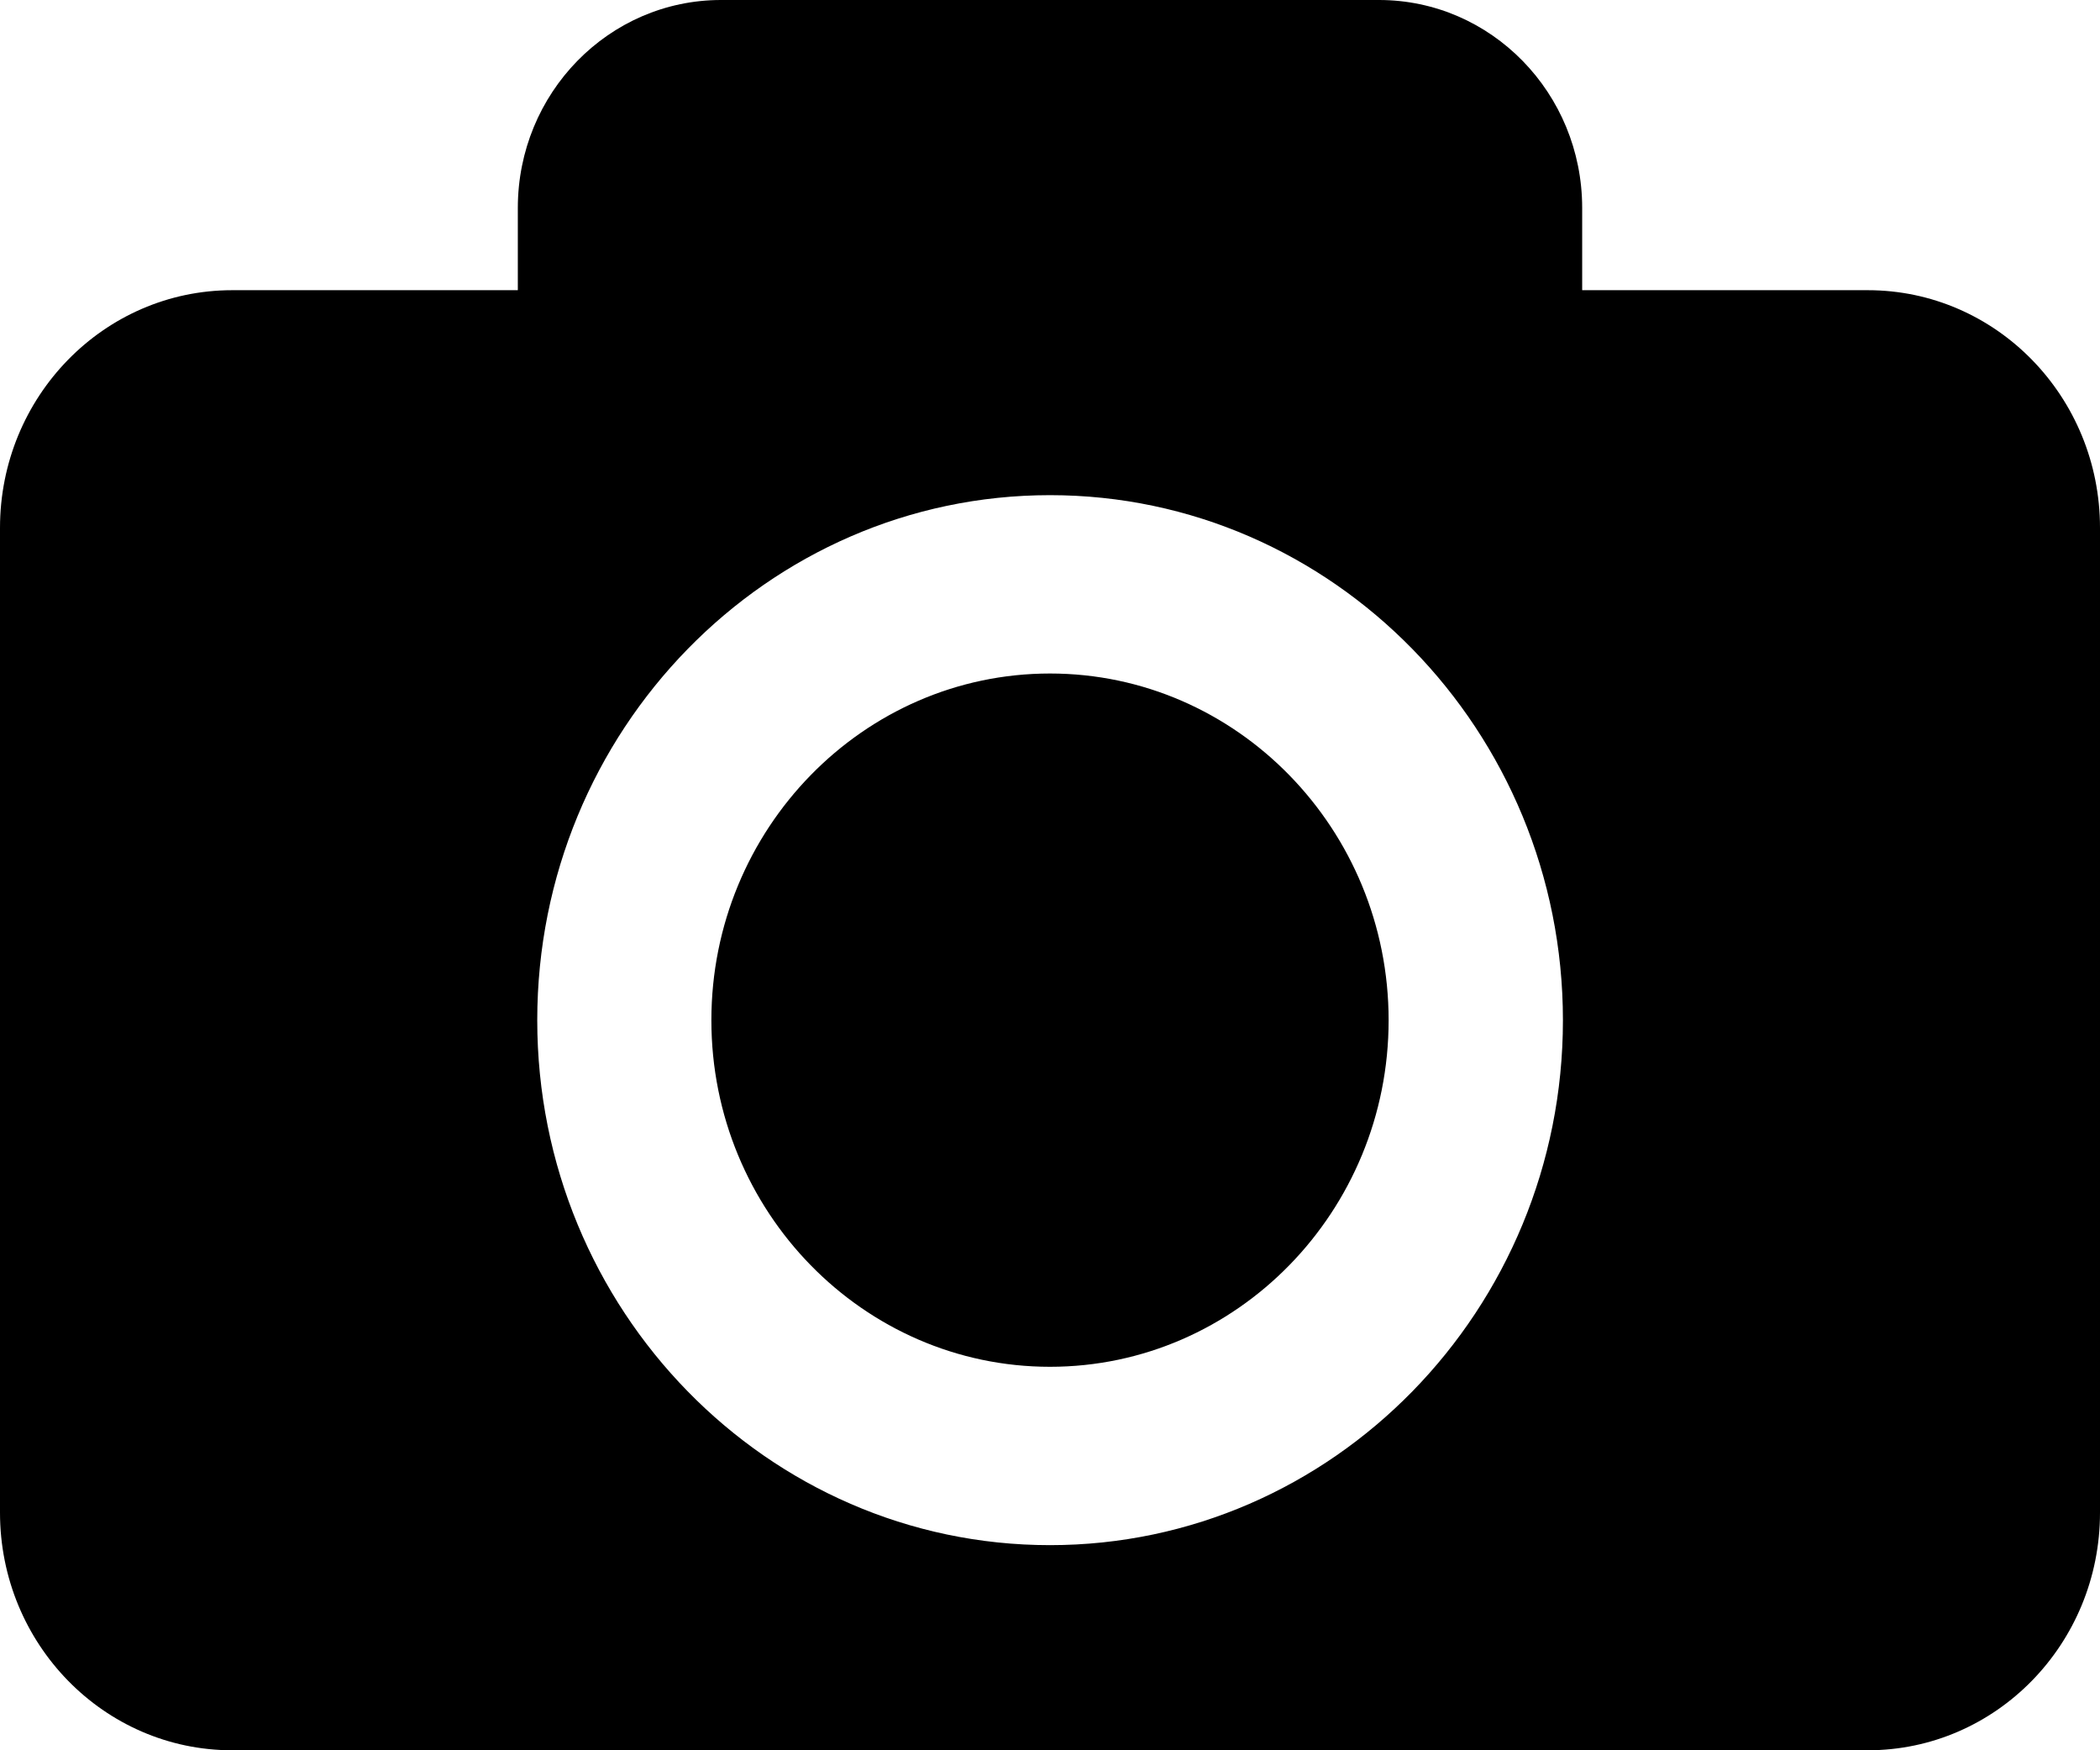 <svg width="12" height="10" viewBox="0 0 12 10" fill="none" xmlns="http://www.w3.org/2000/svg">
<path d="M7.935 5.829C7.935 6.921 7.067 7.809 6 7.809C4.933 7.809 4.065 6.921 4.065 5.829C4.065 4.737 4.933 3.848 6 3.848C7.067 3.848 7.935 4.737 7.935 5.829ZM12 3.016V8.642C12 9.392 11.406 10 10.673 10H1.327C0.594 10 0 9.392 0 8.642V3.016C0 2.266 0.594 1.658 1.327 1.658H2.959V1.188C2.959 0.532 3.479 0 4.12 0H7.88C8.521 0 9.041 0.532 9.041 1.188V1.658H10.673C11.406 1.658 12 2.266 12 3.016ZM8.931 5.829C8.931 4.175 7.616 2.829 6 2.829C4.384 2.829 3.07 4.175 3.07 5.829C3.07 7.483 4.384 8.828 6 8.828C7.616 8.828 8.931 7.483 8.931 5.829Z" fill="black"/>
</svg>
